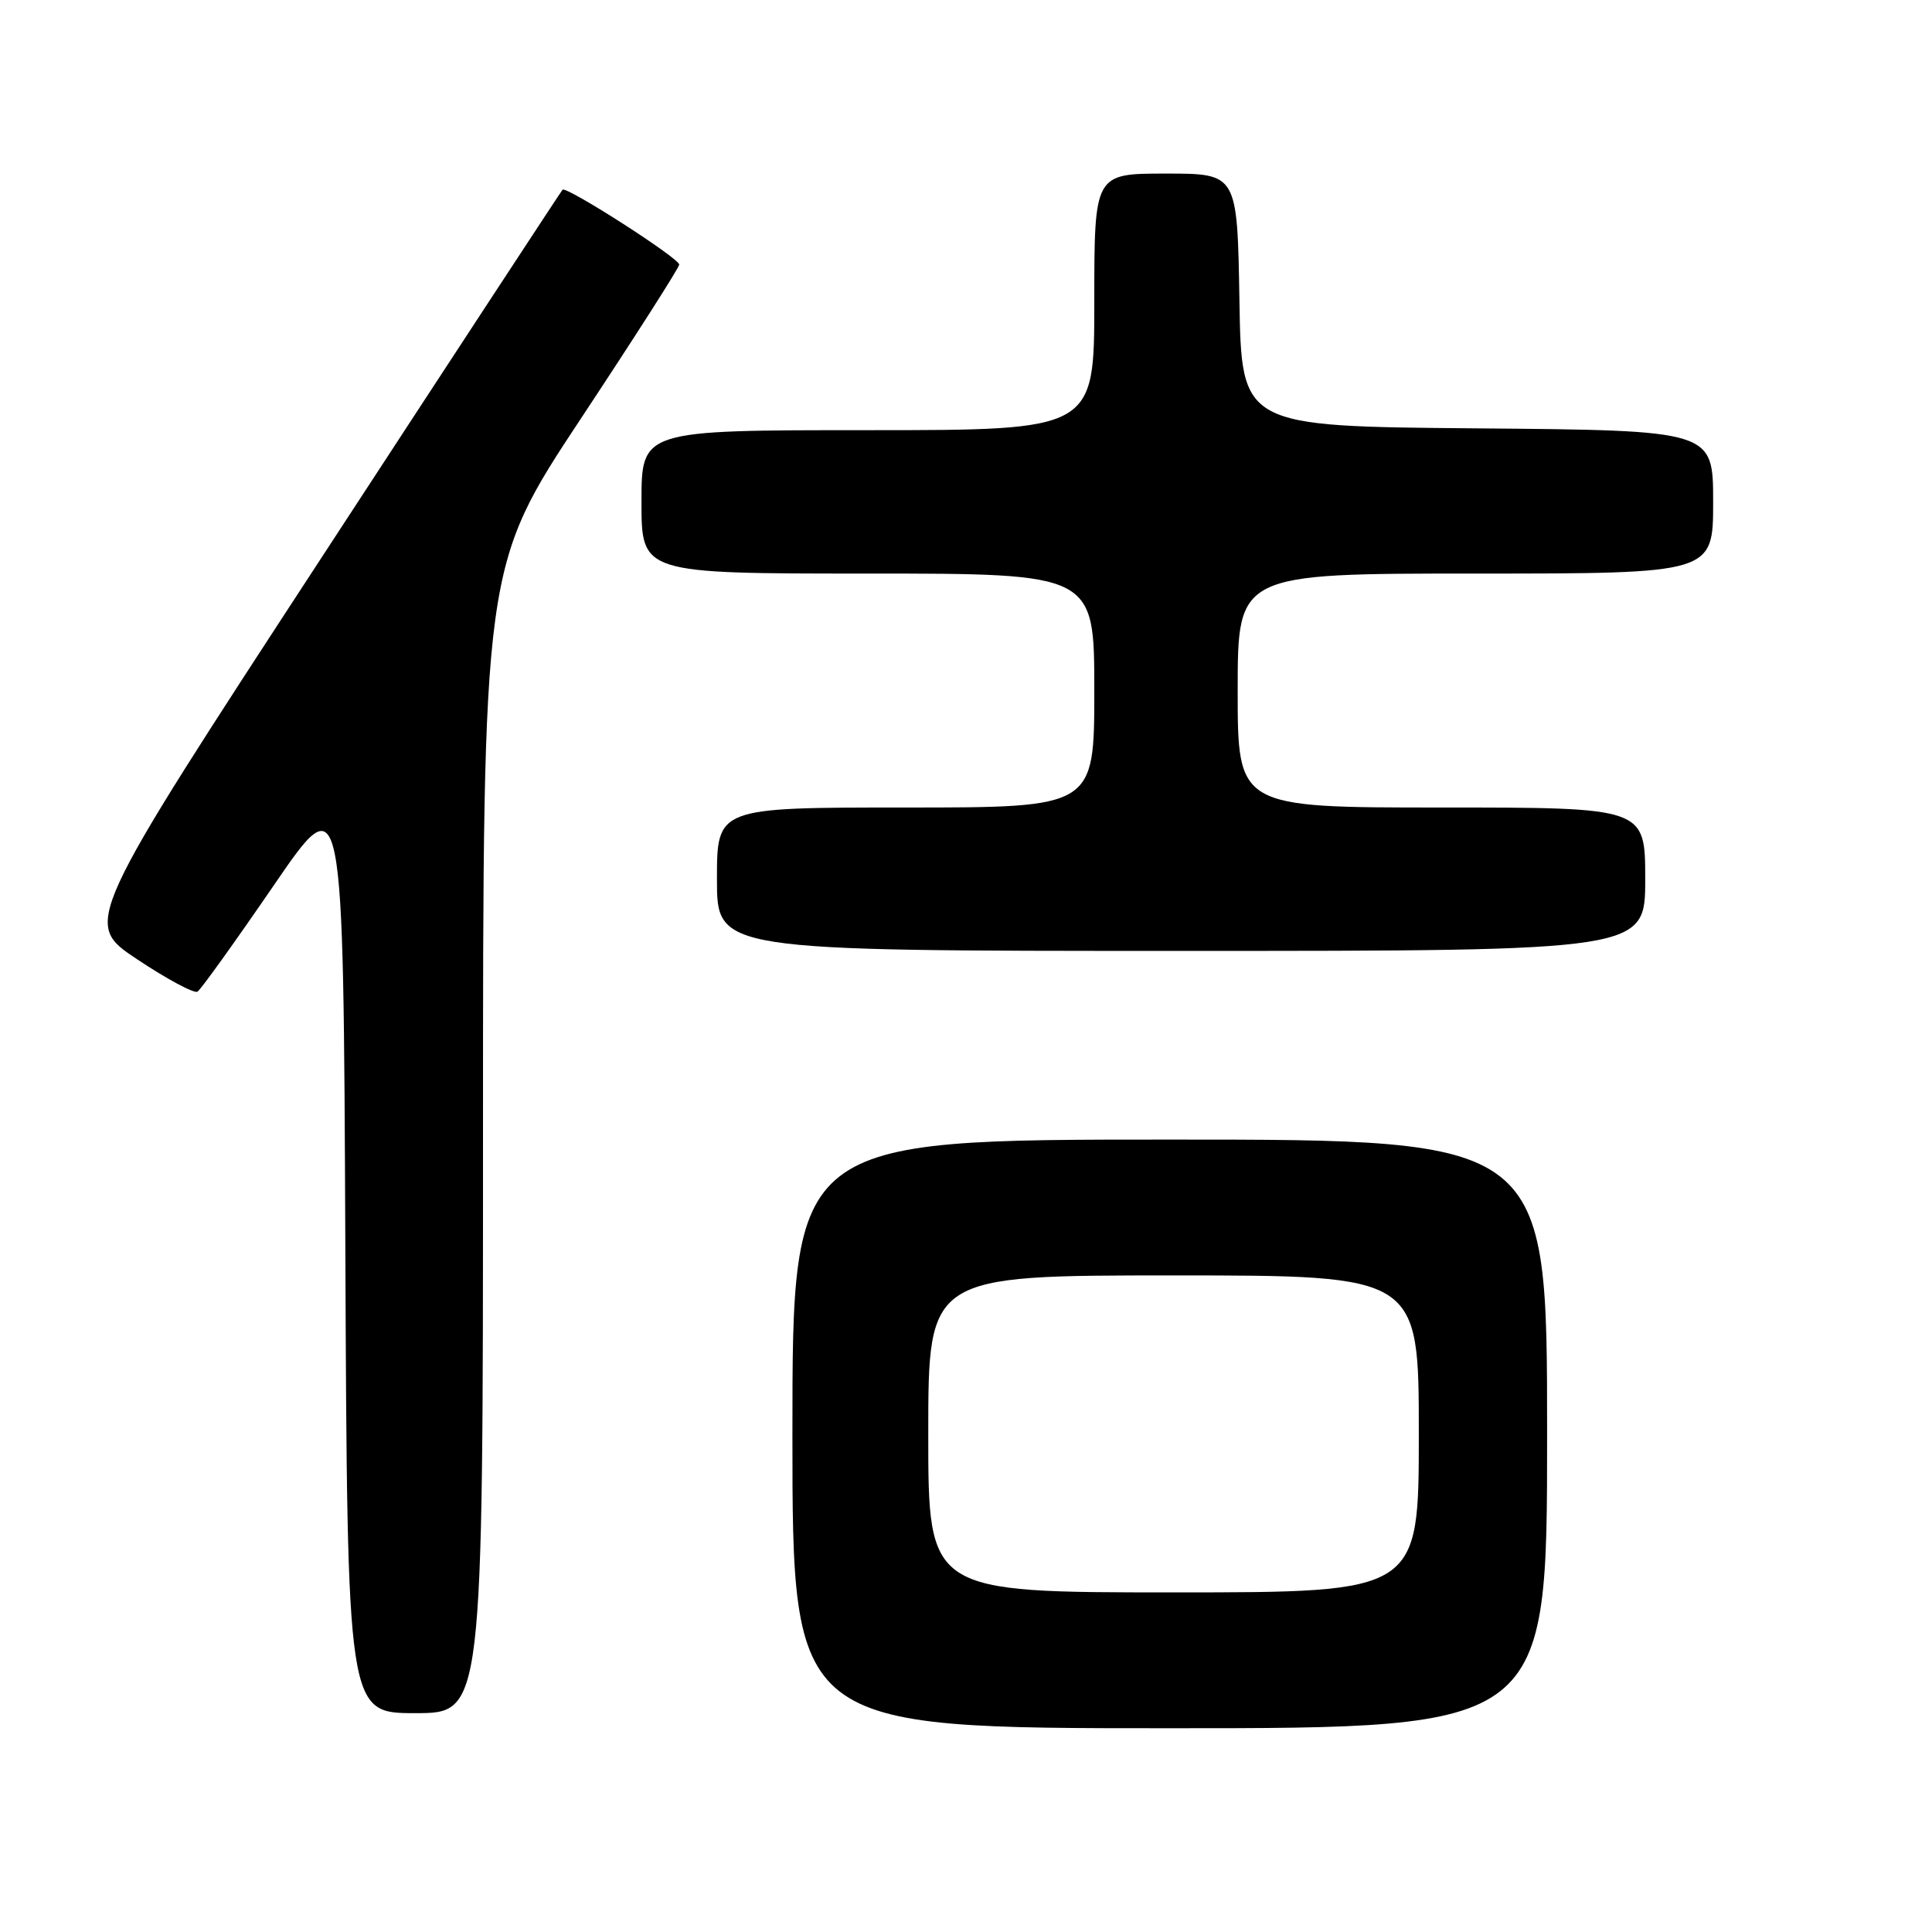 <?xml version="1.0" encoding="UTF-8" standalone="no"?>
<!DOCTYPE svg PUBLIC "-//W3C//DTD SVG 1.1//EN" "http://www.w3.org/Graphics/SVG/1.1/DTD/svg11.dtd" >
<svg xmlns="http://www.w3.org/2000/svg" xmlns:xlink="http://www.w3.org/1999/xlink" version="1.1" viewBox="0 0 256 256">
 <g >
 <path fill="currentColor"
d=" M 205.00 190.00 C 205.00 151.00 205.00 151.00 155.00 151.00 C 105.00 151.00 105.00 151.00 105.00 190.00 C 105.00 229.00 105.00 229.00 155.00 229.00 C 205.00 229.00 205.00 229.00 205.00 190.00 Z  M 64.00 151.04 C 64.00 75.08 64.00 75.08 77.00 55.42 C 84.15 44.61 90.00 35.45 90.00 35.06 C 90.00 34.21 75.04 24.62 74.54 25.14 C 74.35 25.34 59.97 47.29 42.59 73.91 C 10.98 122.33 10.98 122.33 18.17 127.11 C 22.12 129.74 25.72 131.67 26.17 131.40 C 26.61 131.12 31.14 124.81 36.24 117.37 C 45.50 103.84 45.50 103.84 45.76 165.42 C 46.02 227.00 46.02 227.00 55.01 227.00 C 64.00 227.00 64.00 227.00 64.00 151.04 Z  M 218.00 116.50 C 218.00 107.00 218.00 107.00 191.00 107.00 C 164.00 107.00 164.00 107.00 164.00 91.50 C 164.00 76.00 164.00 76.00 195.50 76.00 C 227.00 76.00 227.00 76.00 227.00 66.51 C 227.00 57.03 227.00 57.03 195.75 56.76 C 164.50 56.50 164.50 56.50 164.23 39.75 C 163.95 23.00 163.95 23.00 154.48 23.00 C 145.00 23.00 145.00 23.00 145.00 40.00 C 145.00 57.00 145.00 57.00 115.00 57.00 C 85.00 57.00 85.00 57.00 85.00 66.50 C 85.00 76.00 85.00 76.00 115.00 76.00 C 145.00 76.00 145.00 76.00 145.00 91.50 C 145.00 107.00 145.00 107.00 120.00 107.00 C 95.00 107.00 95.00 107.00 95.00 116.50 C 95.00 126.00 95.00 126.00 156.50 126.00 C 218.00 126.00 218.00 126.00 218.00 116.50 Z  M 123.00 190.00 C 123.00 169.00 123.00 169.00 155.50 169.00 C 188.00 169.00 188.00 169.00 188.00 190.00 C 188.00 211.00 188.00 211.00 155.50 211.00 C 123.00 211.00 123.00 211.00 123.00 190.00 Z "/>
</g>
</svg>